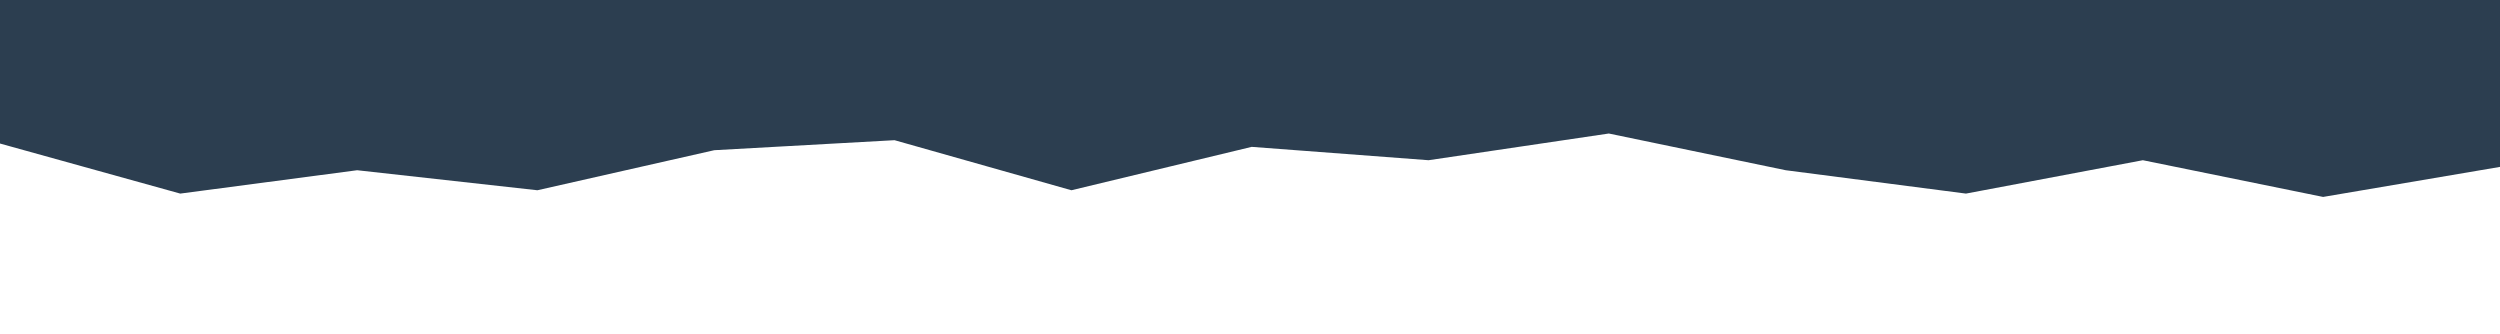 <svg id="visual" viewBox="0 0 749 100" width="749" height="100" xmlns="http://www.w3.org/2000/svg" xmlns:xlink="http://www.w3.org/1999/xlink" version="1.1"><path d="M0 43L54 58L107 51L161 57L214 45L268 42L321 57L375 44L428 48L482 40L535 51L589 58L642 48L696 59L749 50L749 0L696 0L642 0L589 0L535 0L482 0L428 0L375 0L321 0L268 0L214 0L161 0L107 0L54 0L0 0Z" fill="#2c3e50"></path></svg>